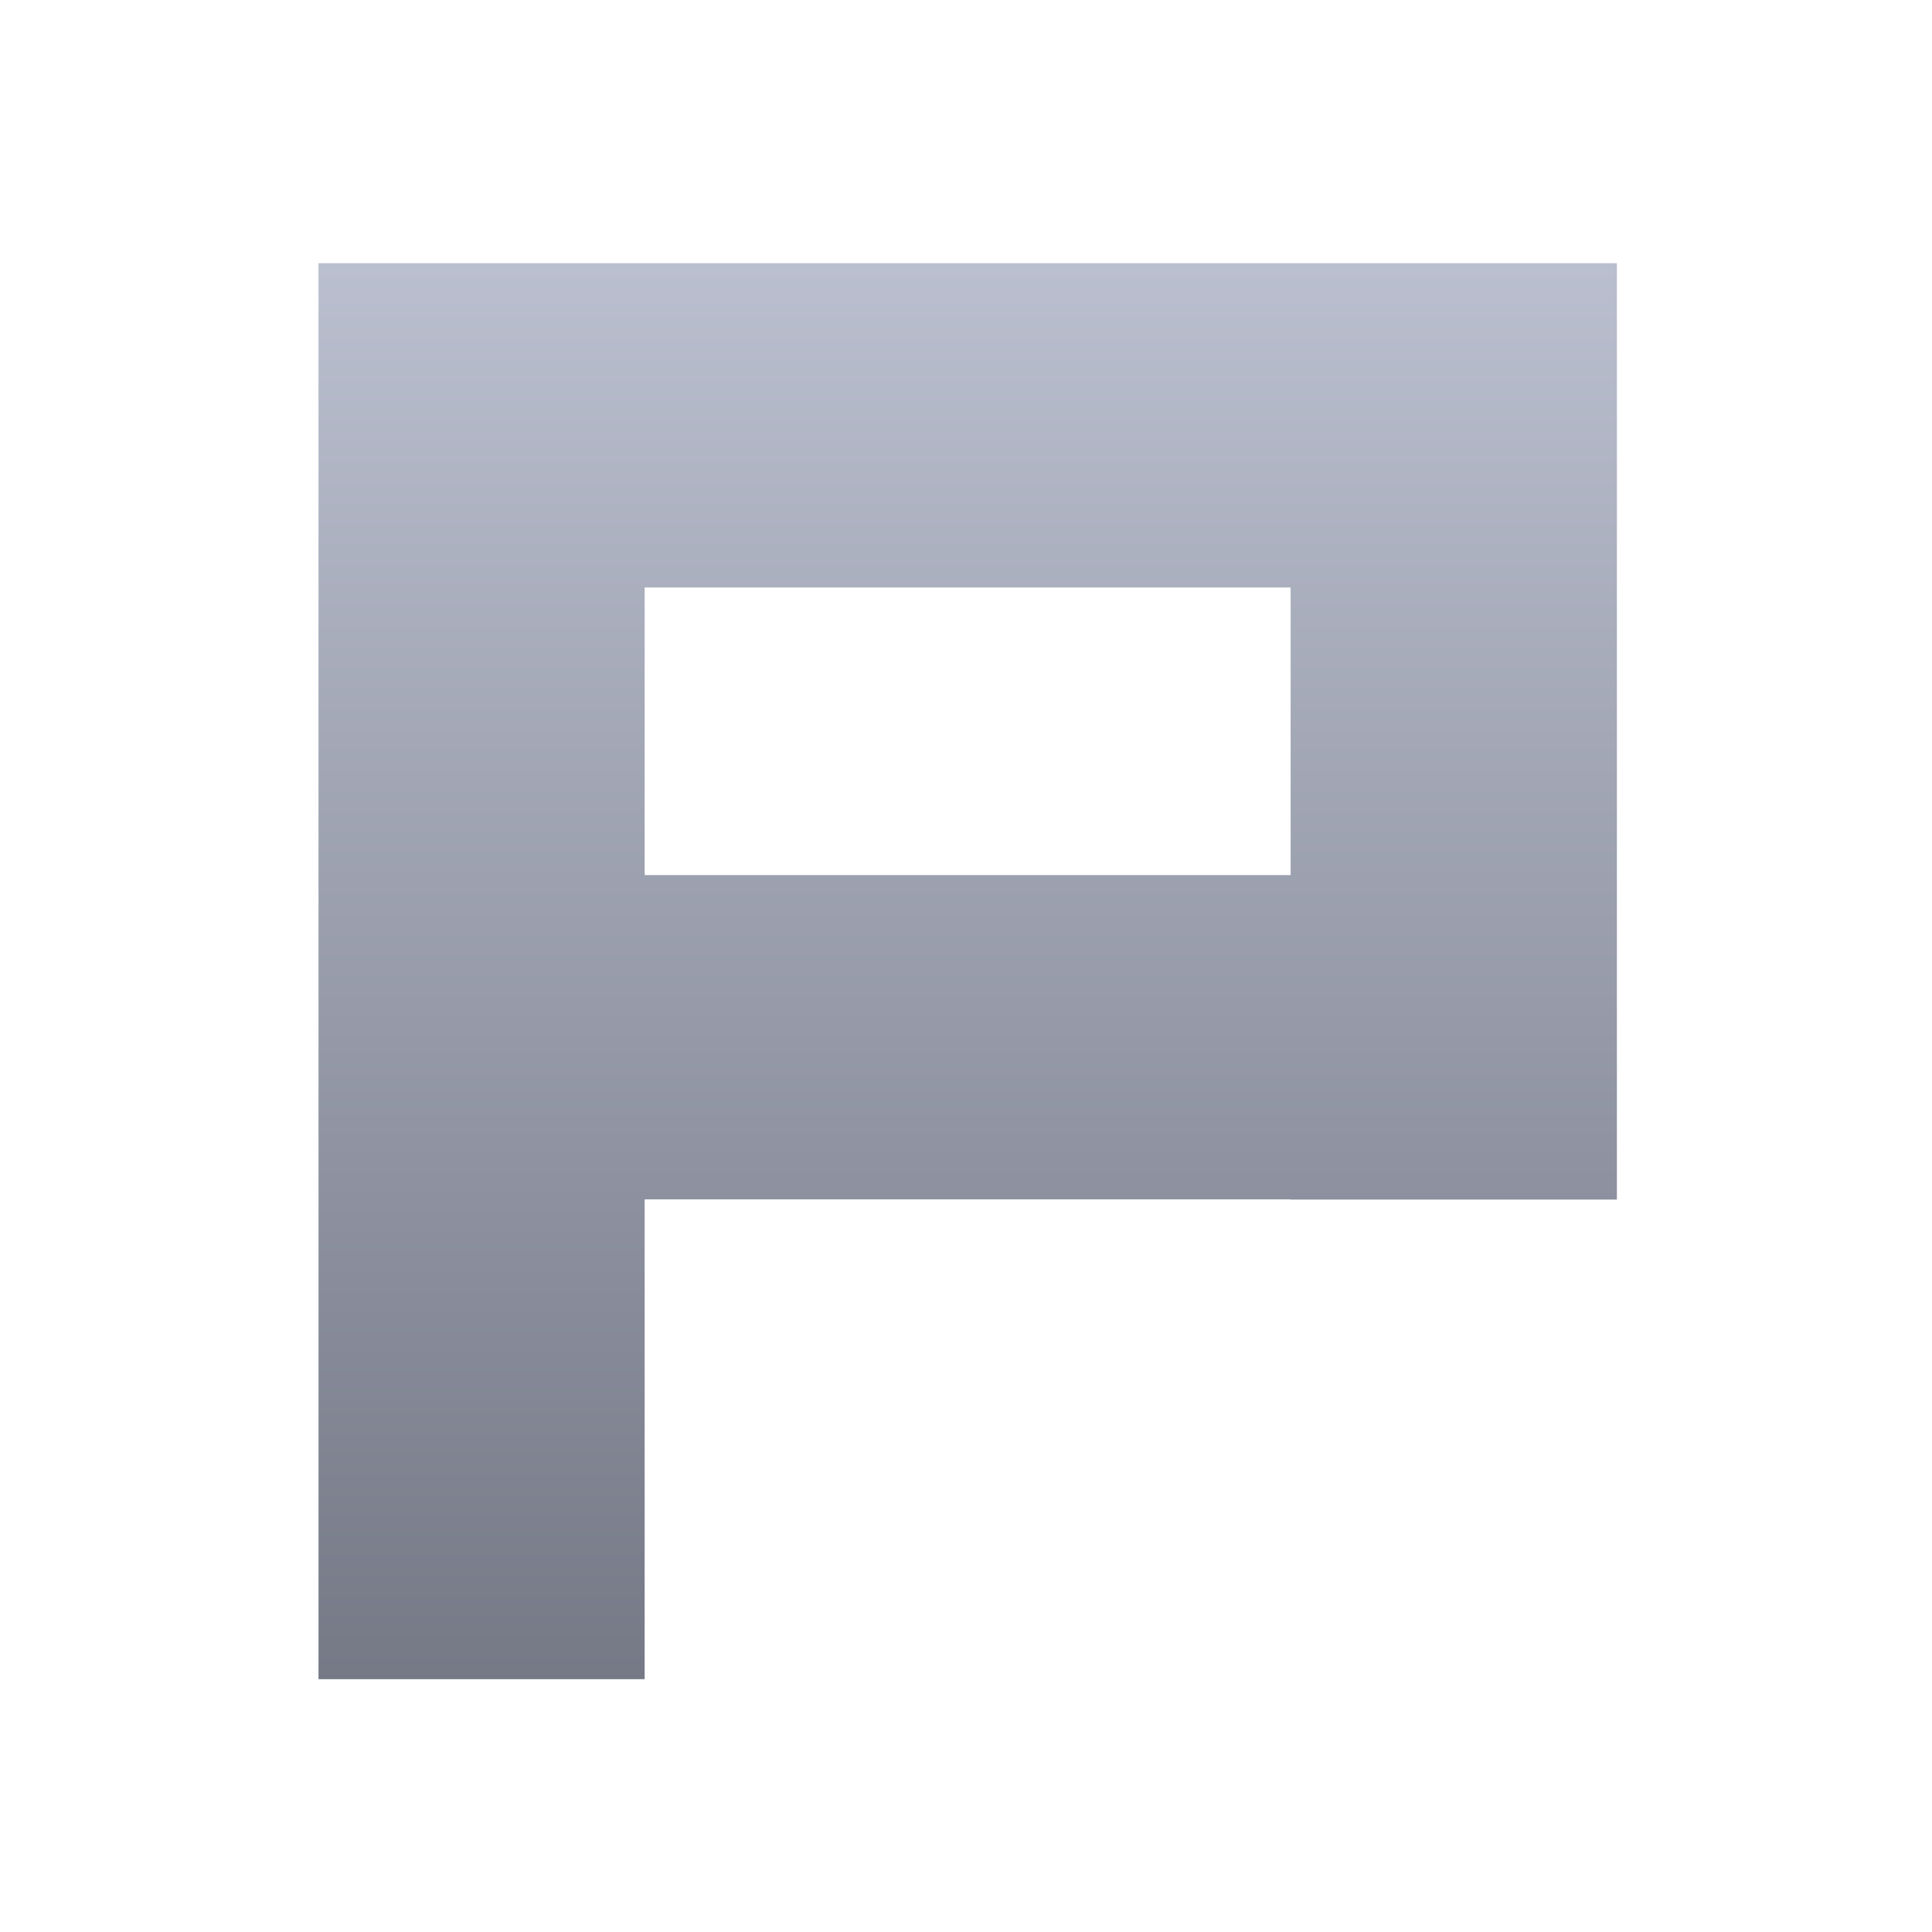 <svg xmlns="http://www.w3.org/2000/svg" xmlns:xlink="http://www.w3.org/1999/xlink" width="64" height="64" viewBox="0 0 64 64" version="1.1"><defs><linearGradient id="linear0" gradientUnits="userSpaceOnUse" x1="0" y1="0" x2="0" y2="1" gradientTransform="matrix(55.992,0,0,56,4.004,4)"><stop offset="0" style="stop-color:#c1c6d6;stop-opacity:1;"/><stop offset="1" style="stop-color:#6f7380;stop-opacity:1;"/></linearGradient></defs><g id="surface1"><path style=" stroke:none;fill-rule:evenodd;fill:url(#linear0);" d="M 10.551 8.719 L 10.551 55.625 L 21.355 55.625 L 21.355 39.73 L 42.754 39.73 L 42.754 39.738 L 53.562 39.738 L 53.562 8.719 L 10.551 8.719 M 21.355 19.461 L 42.754 19.461 L 42.754 28.988 L 21.355 28.988 Z M 21.355 19.461 "/></g></svg>
